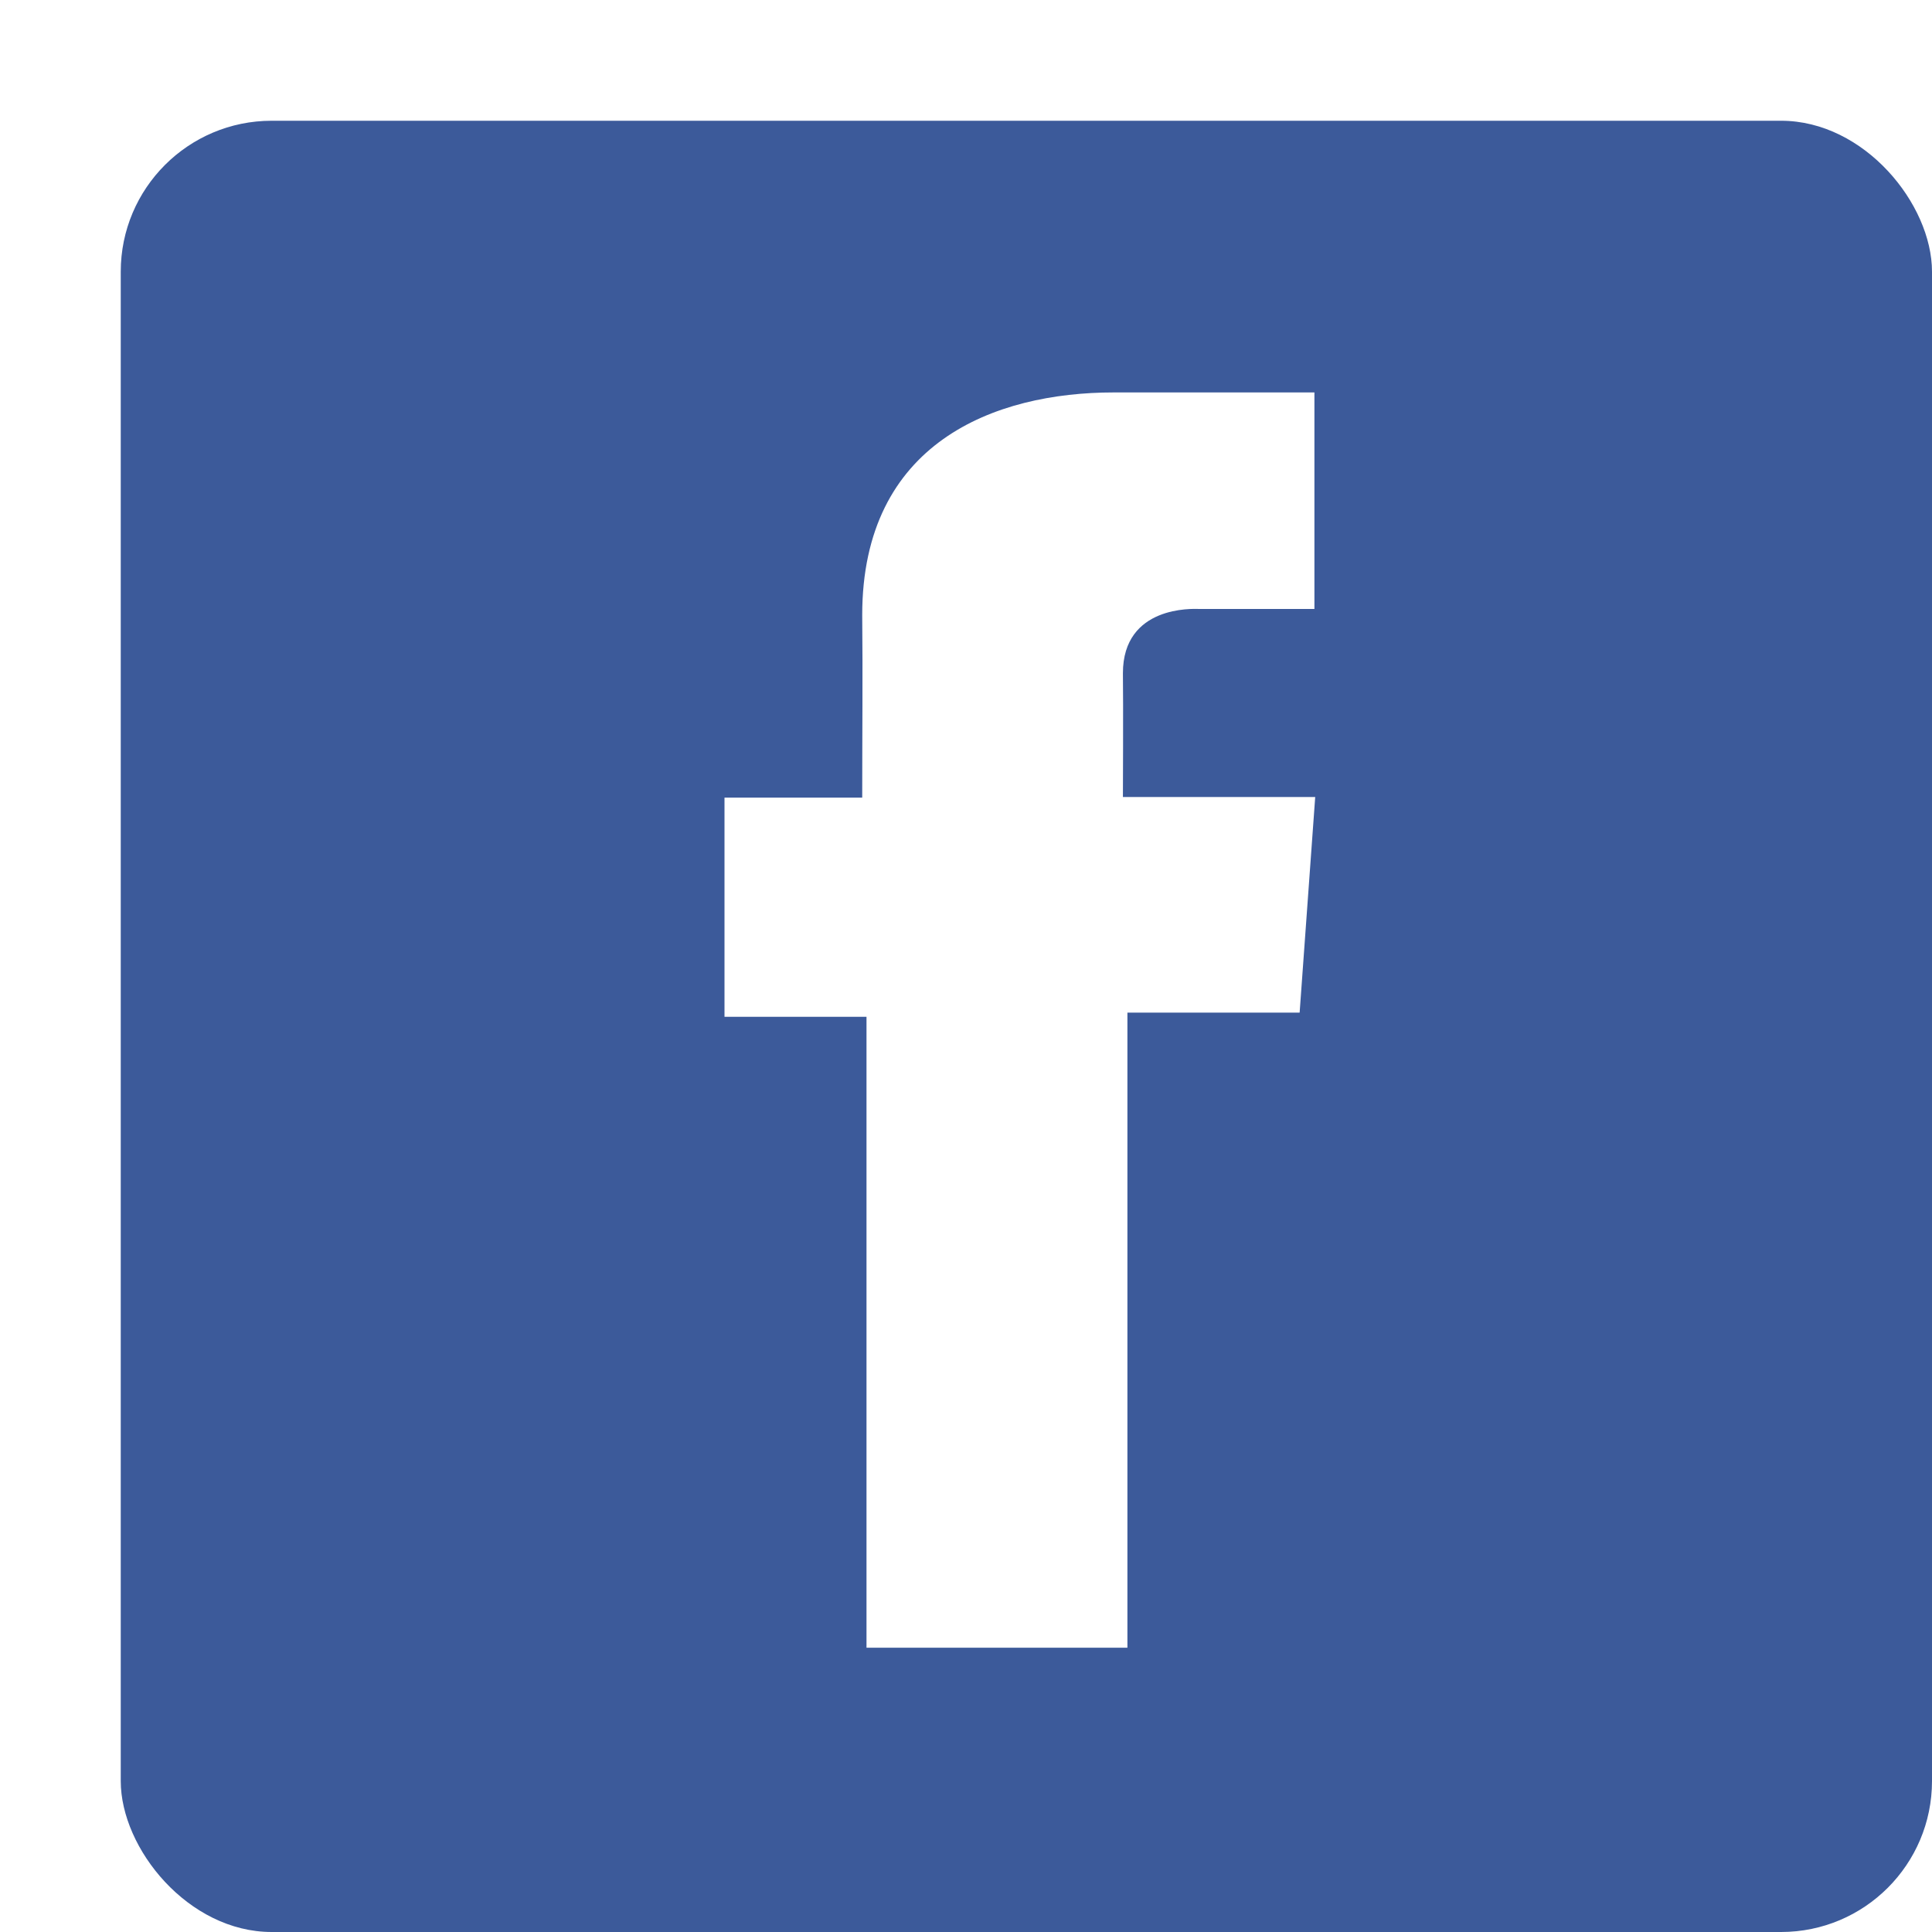<svg width="64" height="64" viewBox="0 0 64 64" fill="none" xmlns="http://www.w3.org/2000/svg">
<g filter="url(#filter0_d_53_10)">
<rect width="60" height="60" rx="5" fill="#3C5A9A"/>
<path d="M39.539 9H32.893C28.949 9 24.562 10.659 24.562 16.375C24.582 18.367 24.562 20.275 24.562 22.422H20V29.682H24.704V50.583H33.347V29.544H39.052L39.568 22.402H33.198C33.198 22.402 33.212 19.224 33.198 18.302C33.198 16.042 35.549 16.172 35.69 16.172C36.809 16.172 38.983 16.175 39.542 16.172V9H39.539Z" fill="white"/>
</g>
<defs>
<filter id="filter0_d_53_10" x="0" y="0" width="64" height="64" filterUnits="userSpaceOnUse" color-interpolation-filters="sRGB">
<feFlood flood-opacity="0" result="BackgroundImageFix"/>
<feColorMatrix in="SourceAlpha" type="matrix" values="0 0 0 0 0 0 0 0 0 0 0 0 0 0 0 0 0 0 127 0" result="hardAlpha"/>
<feOffset dx="4" dy="4"/>
<feColorMatrix type="matrix" values="0 0 0 0 0.286 0 0 0 0 0.295 0 0 0 0 0.375 0 0 0 1 0"/>
<feBlend mode="normal" in2="BackgroundImageFix" result="effect1_dropShadow_53_10"/>
<feBlend mode="normal" in="SourceGraphic" in2="effect1_dropShadow_53_10" result="shape"/>
</filter>
</defs>
</svg>
